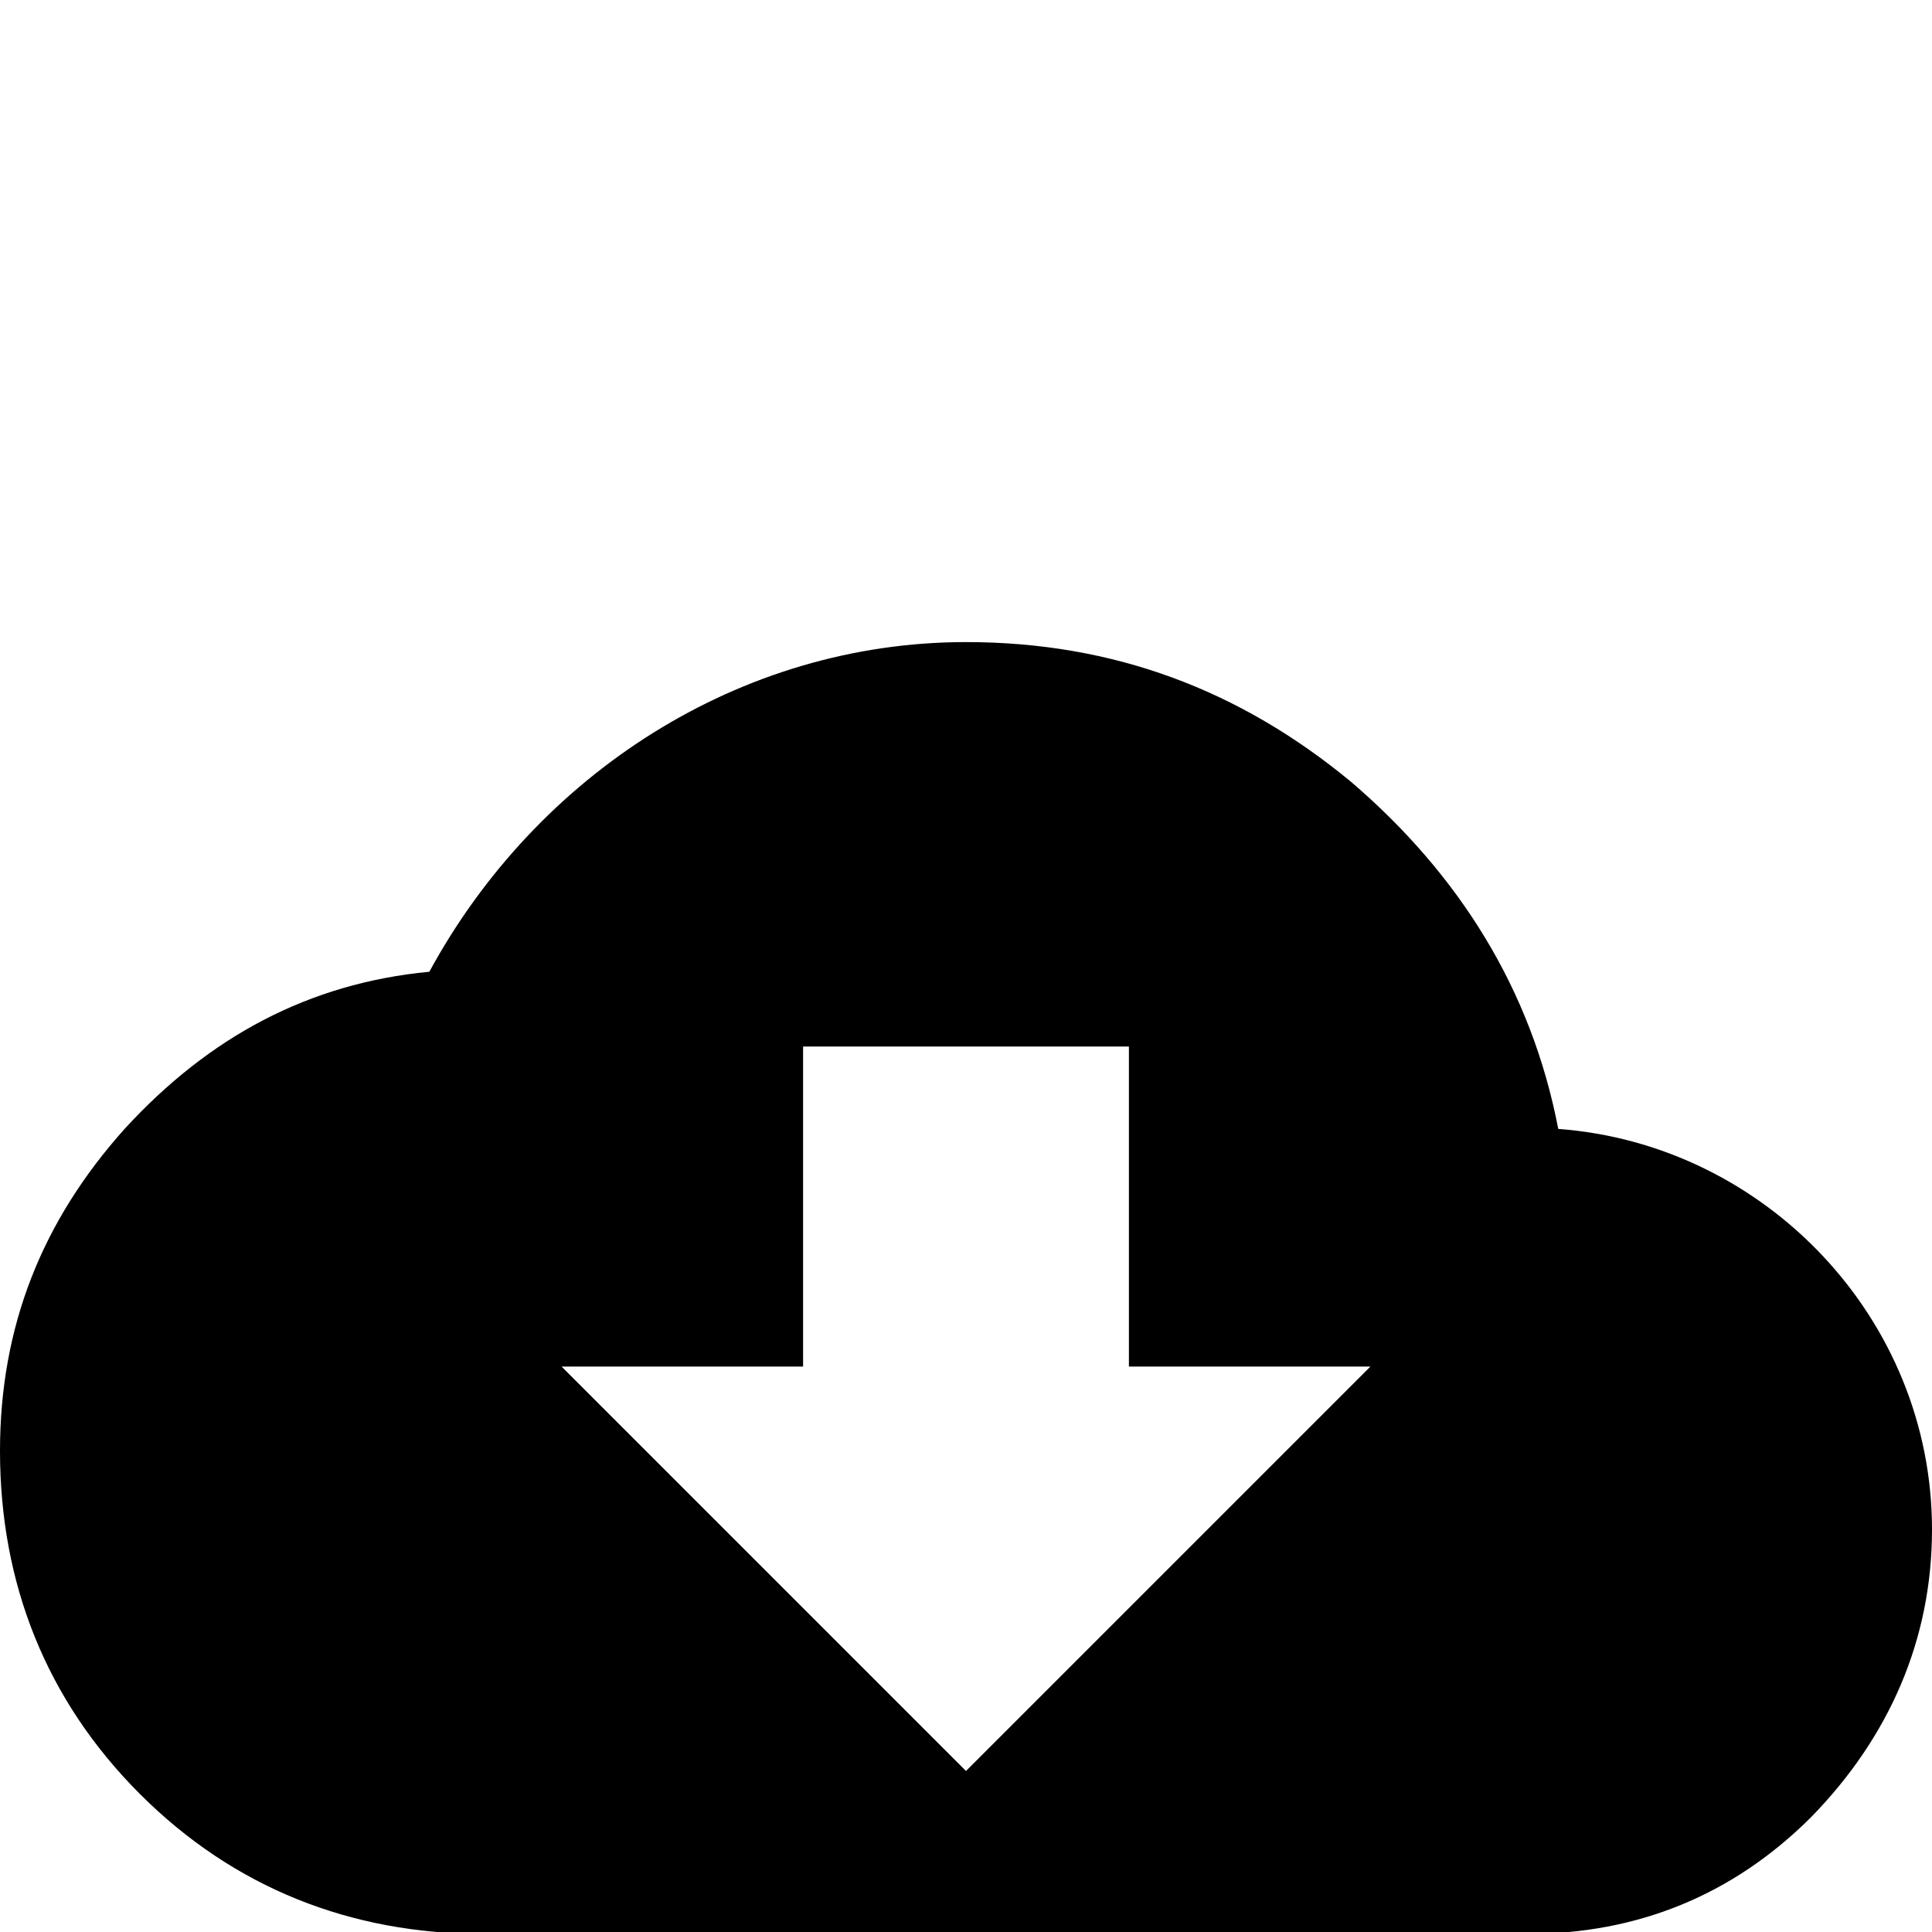 <svg xmlns="http://www.w3.org/2000/svg" viewBox="0 -168 1008 1008"><path fill="currentColor" d="M293 545l211 211 211-211H589V378H419v167H293zm520-124c108 8 195 99 195 209 0 57-22 108-63 150-41 41-91 61-148 61H252c-69 0-130-24-179-73S0 658 0 589c0-65 22-120 65-168 44-48 96-76 159-82 56-103 162-172 280-172 77 0 143 25 201 73 56 48 94 108 108 181z"/></svg>
